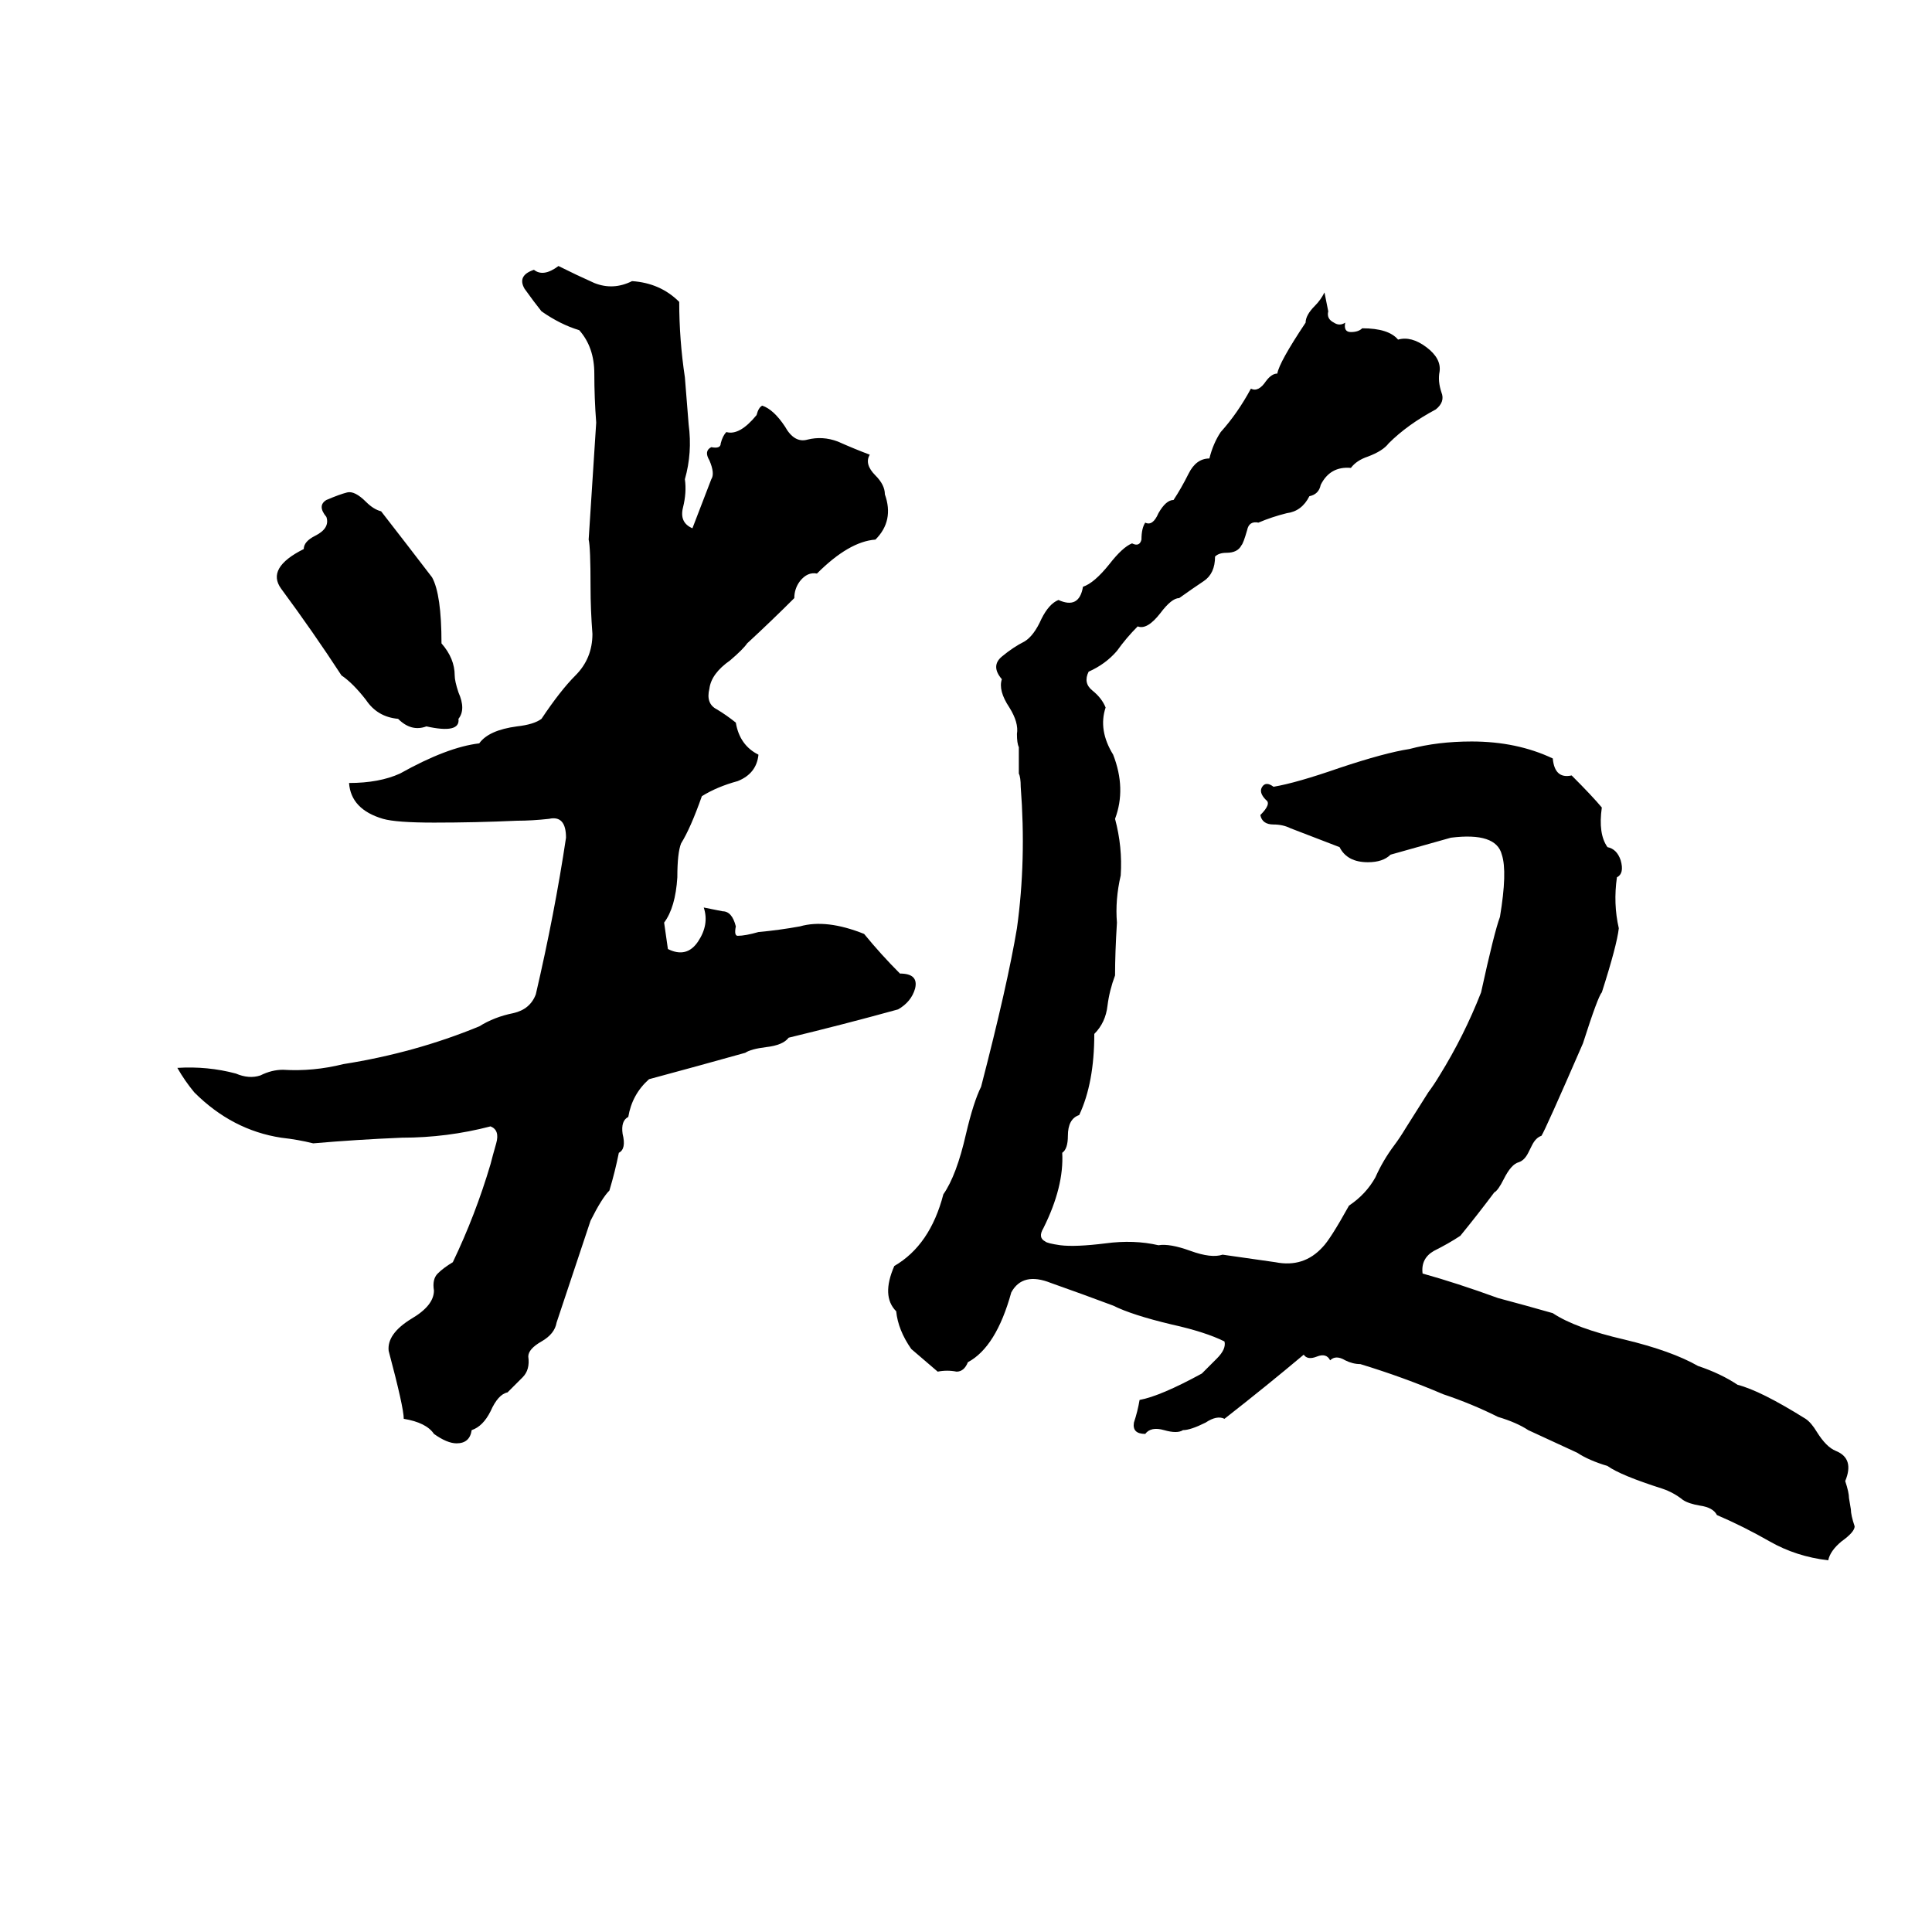 <svg xmlns="http://www.w3.org/2000/svg" viewBox="0 -800 1024 1024">
	<path fill="#000000" d="M296 -659Q306 -654 315 -650Q325 -646 335 -651Q350 -650 360 -640Q360 -620 363 -600L365 -575Q367 -560 363 -546Q364 -539 362 -531Q360 -523 367 -520Q372 -533 377 -546Q379 -549 376 -556Q373 -561 377 -563Q382 -562 382 -565Q383 -569 385 -571Q392 -569 401 -580Q402 -584 404 -585Q410 -583 416 -574Q421 -565 428 -567Q436 -569 444 -566Q453 -562 461 -559Q458 -554 464 -548Q469 -543 469 -538Q474 -524 464 -514Q450 -513 433 -496Q428 -497 424 -492Q421 -488 421 -483Q409 -471 396 -459Q394 -456 387 -450Q377 -443 376 -435Q374 -427 380 -424Q385 -421 390 -417Q392 -405 402 -400Q401 -390 391 -386Q380 -383 372 -378Q366 -361 361 -353Q359 -348 359 -335Q358 -319 352 -311Q353 -304 354 -297Q364 -292 370 -301Q376 -310 373 -319Q378 -318 383 -317Q388 -317 390 -309Q389 -304 391 -304Q395 -304 402 -306Q413 -307 424 -309Q438 -313 458 -305Q467 -294 477 -284Q487 -284 485 -276Q483 -269 476 -265Q447 -257 418 -250Q415 -246 406 -245Q398 -244 395 -242Q370 -235 344 -228Q335 -220 333 -208Q329 -206 330 -199Q332 -191 328 -189Q326 -179 323 -169Q319 -165 313 -153Q304 -126 295 -99Q294 -93 287 -89Q280 -85 280 -81Q281 -74 277 -70Q273 -66 269 -62Q264 -61 260 -52Q256 -44 250 -42Q249 -35 242 -35Q237 -35 230 -40Q226 -46 214 -48Q214 -54 206 -84Q205 -93 218 -101Q230 -108 230 -116Q229 -122 232 -125Q235 -128 240 -131Q252 -156 260 -183Q261 -187 263 -194Q265 -201 260 -203Q237 -197 213 -197Q189 -196 166 -194Q158 -196 149 -197Q123 -201 103 -221Q98 -227 94 -234Q110 -235 125 -231Q132 -228 138 -230Q144 -233 150 -233Q166 -232 182 -236Q220 -242 254 -256Q262 -261 272 -263Q281 -265 284 -273Q294 -316 300 -356Q300 -368 291 -366Q282 -365 274 -365Q252 -364 230 -364Q210 -364 203 -366Q186 -371 185 -385Q201 -385 212 -390Q237 -404 254 -406Q259 -413 274 -415Q283 -416 287 -419Q297 -434 305 -442Q314 -451 314 -464Q313 -477 313 -489Q313 -510 312 -514Q314 -545 316 -576Q315 -589 315 -602Q315 -616 307 -625Q297 -628 287 -635Q283 -640 278 -647Q274 -654 283 -657Q288 -653 296 -659ZM702 -645L704 -635Q703 -631 707 -629Q710 -627 713 -629Q712 -624 716 -624Q720 -624 722 -626Q736 -626 741 -620Q748 -622 756 -616Q764 -610 763 -603Q762 -598 764 -592Q766 -587 761 -583Q746 -575 736 -565Q733 -561 725 -558Q719 -556 716 -552Q705 -553 700 -543Q699 -538 694 -537Q690 -529 682 -528Q674 -526 667 -523Q662 -524 661 -519Q659 -512 658 -511Q656 -507 650 -507Q646 -507 644 -505Q644 -496 638 -492Q632 -488 625 -483Q621 -483 615 -475Q608 -466 603 -468Q597 -462 592 -455Q586 -448 577 -444Q574 -438 579 -434Q584 -430 586 -425Q582 -413 590 -400Q597 -382 591 -366Q595 -351 594 -336Q591 -323 592 -311Q591 -295 591 -283Q588 -275 587 -267Q586 -258 580 -252Q580 -226 572 -209Q566 -207 566 -198Q566 -191 563 -189Q564 -171 553 -149Q550 -144 554 -142Q555 -141 562 -140Q570 -139 586 -141Q601 -143 614 -140Q620 -141 631 -137Q642 -133 648 -135Q662 -133 676 -131Q691 -128 701 -139Q705 -143 715 -161Q724 -167 729 -176Q733 -185 739 -193Q742 -197 745 -202L757 -221Q760 -225 763 -230Q776 -251 785 -274Q792 -306 795 -314Q799 -338 796 -347Q793 -359 769 -356L737 -347Q733 -343 725 -343Q714 -343 710 -351Q697 -356 684 -361Q680 -363 675 -363Q669 -363 668 -368Q674 -374 671 -376Q667 -380 669 -383Q671 -386 675 -383Q687 -385 710 -393Q734 -401 747 -403Q762 -407 780 -407Q804 -407 823 -398Q824 -387 833 -389Q844 -378 849 -372Q847 -358 852 -351Q857 -350 859 -344Q861 -337 857 -335Q855 -321 858 -308Q857 -299 849 -274Q847 -272 839 -247Q819 -201 817 -198Q814 -197 812 -193L810 -189Q808 -185 805 -184Q801 -183 797 -175Q794 -169 792 -168Q783 -156 774 -145Q768 -141 760 -137Q753 -133 754 -125Q772 -120 794 -112Q809 -108 823 -104Q835 -96 861 -90Q886 -84 900 -76Q912 -72 921 -66Q933 -63 957 -48Q960 -46 963 -41Q968 -33 973 -31Q983 -27 978 -15Q980 -9 980 -6L981 0Q981 3 983 9Q983 12 976 17Q970 22 969 27Q952 25 938 17Q924 9 910 3Q908 -1 901 -2Q895 -3 892 -5Q887 -9 881 -11Q859 -18 852 -23Q842 -26 836 -30L810 -42Q804 -46 794 -49Q780 -56 765 -61Q744 -70 721 -77Q717 -77 713 -79Q708 -82 705 -79Q703 -83 698 -81Q693 -79 691 -82Q672 -66 649 -48Q645 -50 639 -46Q631 -42 627 -42Q624 -40 617 -42Q610 -44 607 -40Q600 -40 601 -46Q603 -52 604 -58Q615 -60 637 -72Q641 -76 645 -80Q650 -85 649 -89Q639 -94 621 -98Q600 -103 590 -108Q574 -114 557 -120Q542 -126 536 -115Q528 -86 513 -78Q511 -73 507 -73Q502 -74 497 -73Q490 -79 483 -85Q476 -95 475 -105Q467 -113 474 -129Q493 -140 500 -167Q507 -177 512 -199Q516 -216 520 -224Q534 -278 539 -308Q544 -344 541 -383Q541 -388 540 -390V-404Q539 -406 539 -411Q540 -417 535 -425Q529 -434 531 -440Q525 -447 531 -452Q537 -457 543 -460Q548 -463 552 -472Q556 -480 561 -482Q572 -477 574 -489Q580 -491 588 -501Q595 -510 600 -512Q604 -510 605 -514Q605 -520 607 -523Q611 -521 614 -528Q618 -535 622 -535Q626 -541 630 -549Q634 -557 641 -557Q643 -565 647 -571Q656 -581 663 -594Q667 -592 671 -598Q674 -602 677 -602Q678 -608 692 -629Q692 -633 697 -638Q700 -641 702 -645ZM184 -539Q188 -540 194 -534Q198 -530 202 -529Q216 -511 229 -494Q234 -485 234 -459Q241 -451 241 -442Q241 -439 243 -433Q247 -424 243 -419Q244 -411 226 -415Q218 -412 211 -419Q200 -420 194 -429Q187 -438 181 -442Q166 -465 149 -488Q141 -499 161 -509Q161 -513 167 -516Q175 -520 173 -526Q168 -532 173 -535Q180 -538 184 -539Z"/>
</svg>